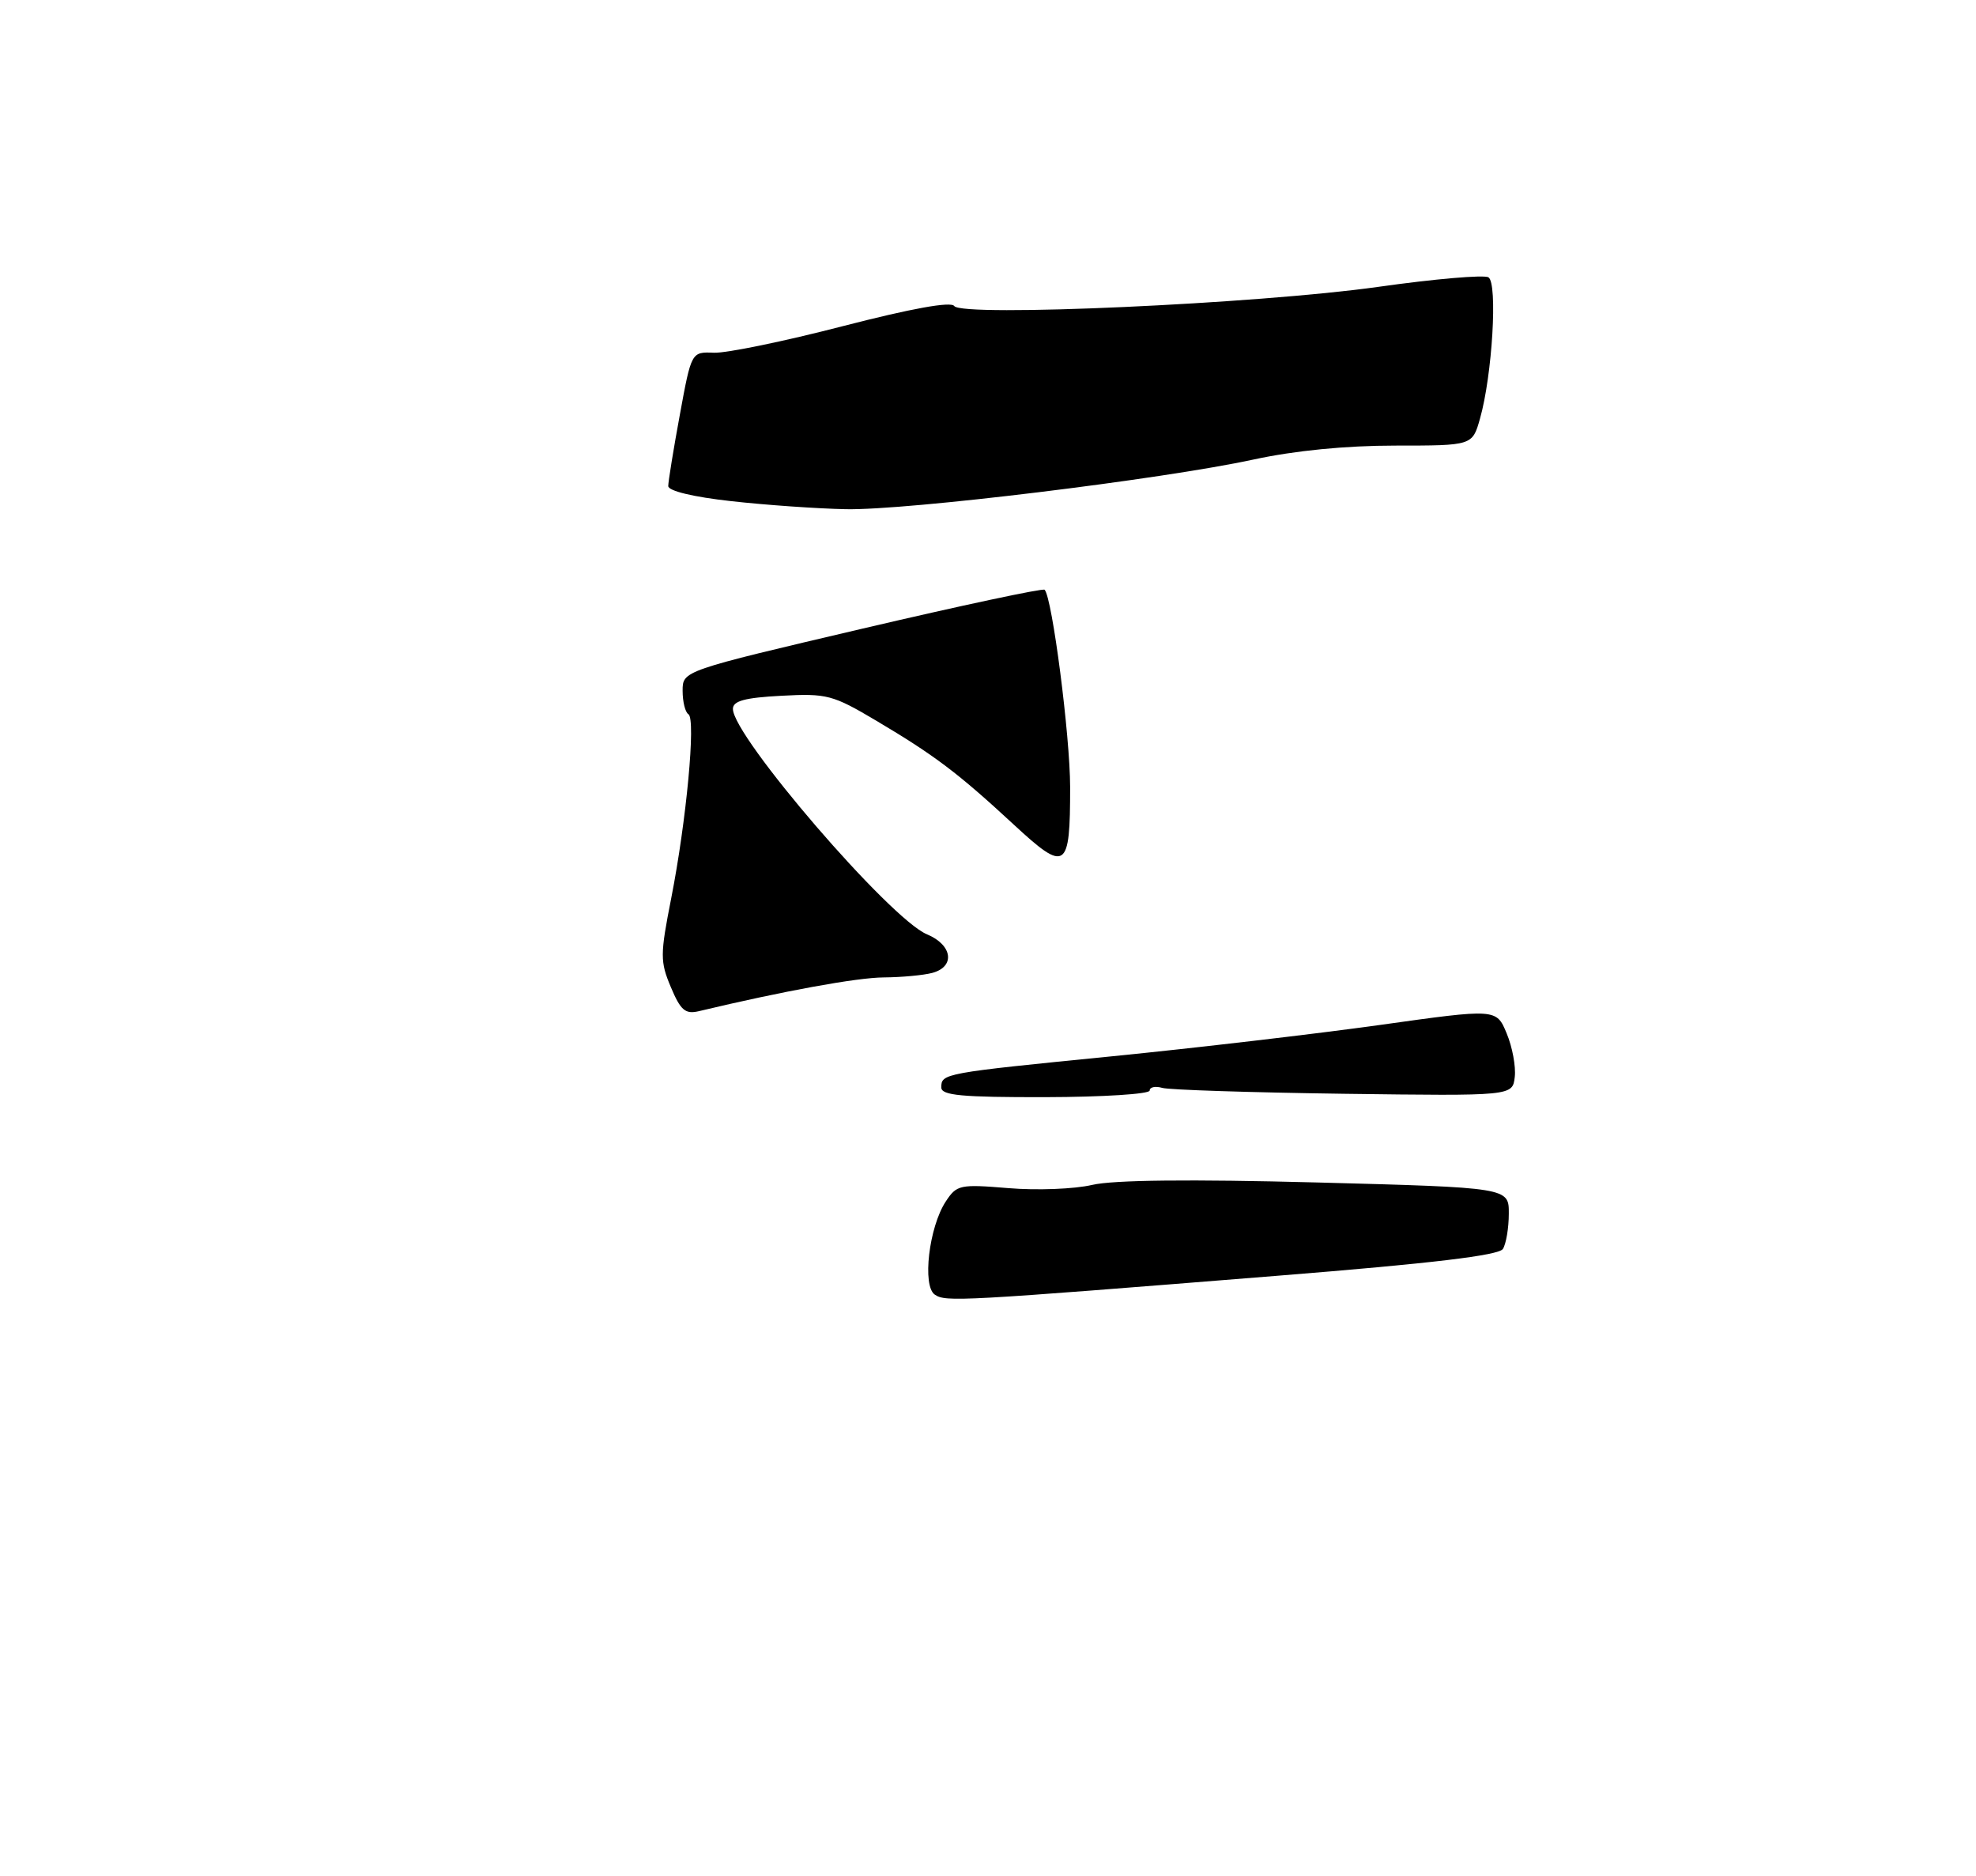 <?xml version="1.0" encoding="UTF-8" standalone="no"?>
<!DOCTYPE svg PUBLIC "-//W3C//DTD SVG 1.1//EN" "http://www.w3.org/Graphics/SVG/1.1/DTD/svg11.dtd" >
<svg xmlns="http://www.w3.org/2000/svg" xmlns:xlink="http://www.w3.org/1999/xlink" version="1.1" viewBox="0 0 275 261">
 <g >
 <path fill="currentColor"
d=" M 130.10 180.14 C 128.32 178.94 129.28 170.74 131.62 167.18 C 133.15 164.85 133.58 164.76 140.36 165.32 C 144.29 165.65 149.53 165.45 152.00 164.87 C 154.96 164.18 165.68 164.07 183.25 164.53 C 210.00 165.24 210.00 165.24 209.98 168.87 C 209.98 170.87 209.60 173.08 209.16 173.78 C 208.59 174.68 199.30 175.79 177.92 177.50 C 133.35 181.08 131.63 181.17 130.10 180.14 Z  M 131.00 151.31 C 131.00 149.36 131.25 149.31 154.71 146.98 C 166.37 145.82 183.19 143.85 192.08 142.61 C 208.25 140.34 208.25 140.34 209.68 143.78 C 210.47 145.66 210.98 148.40 210.81 149.85 C 210.50 152.50 210.50 152.50 187.00 152.19 C 174.07 152.01 162.71 151.65 161.75 151.37 C 160.79 151.09 160.00 151.26 160.00 151.74 C 160.00 152.23 153.47 152.64 145.50 152.66 C 133.84 152.68 131.00 152.42 131.00 151.31 Z  M 93.37 137.37 C 91.86 133.79 91.86 132.87 93.41 125.00 C 95.53 114.23 96.86 100.03 95.81 99.38 C 95.36 99.11 95.00 97.64 95.00 96.11 C 95.00 93.34 95.00 93.34 119.98 87.48 C 133.72 84.26 145.15 81.82 145.38 82.06 C 146.44 83.18 148.92 102.35 148.93 109.50 C 148.94 121.08 148.36 121.47 141.07 114.72 C 133.34 107.57 130.06 105.09 122.00 100.31 C 115.89 96.68 115.09 96.47 108.75 96.81 C 103.63 97.08 102.00 97.53 102.00 98.64 C 102.00 102.48 123.87 127.87 129.00 130.00 C 132.56 131.48 132.98 134.50 129.75 135.37 C 128.51 135.70 125.47 135.98 123.00 136.00 C 119.28 136.02 108.98 137.90 97.25 140.70 C 95.37 141.14 94.72 140.58 93.37 137.37 Z  M 101.75 69.73 C 96.49 69.15 93.00 68.31 93.00 67.63 C 93.00 67.01 93.72 62.55 94.61 57.73 C 96.22 48.95 96.22 48.95 99.36 49.08 C 101.09 49.15 109.16 47.49 117.30 45.38 C 126.88 42.91 132.35 41.92 132.80 42.58 C 133.87 44.14 175.00 42.28 191.77 39.92 C 199.61 38.81 206.54 38.21 207.15 38.59 C 208.45 39.40 207.68 52.24 205.97 58.25 C 204.91 62.00 204.91 62.00 194.16 62.00 C 187.26 62.00 180.19 62.70 174.45 63.94 C 161.69 66.70 126.22 71.03 117.70 70.85 C 113.74 70.77 106.56 70.27 101.75 69.73 Z "/>
</g>
</svg>